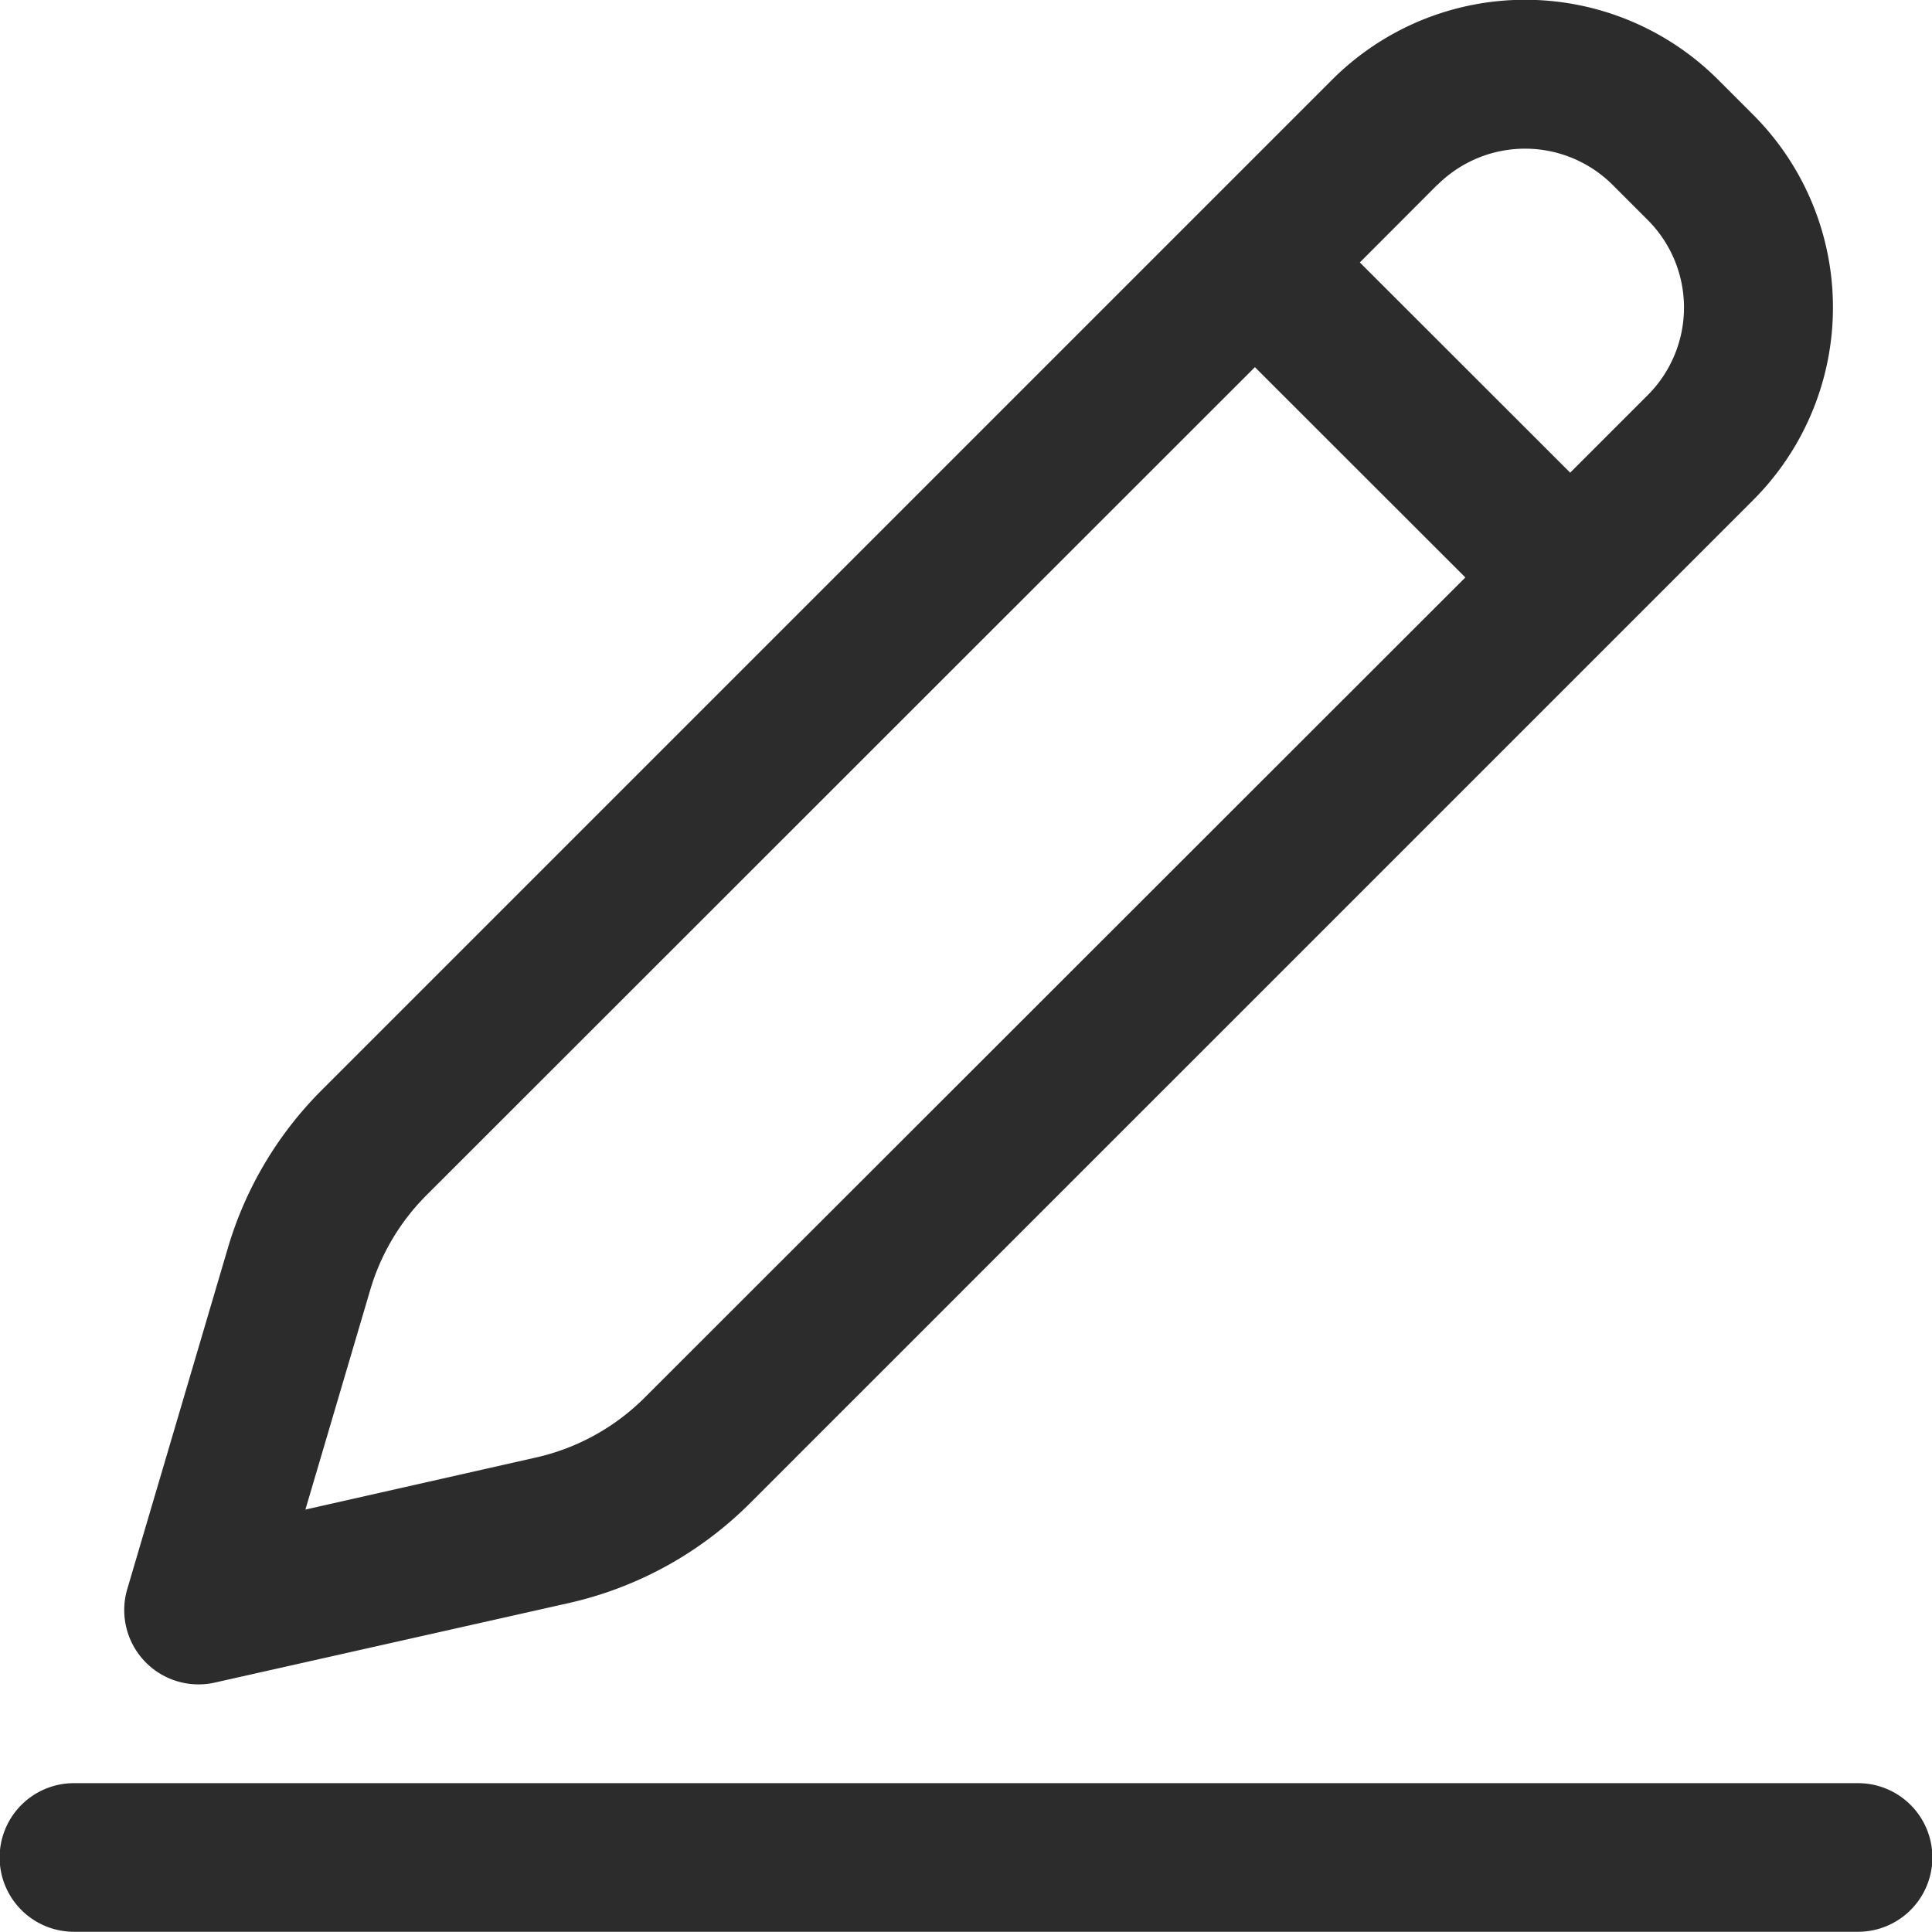 <?xml version="1.0" standalone="no"?><!DOCTYPE svg PUBLIC "-//W3C//DTD SVG 1.1//EN" "http://www.w3.org/Graphics/SVG/1.1/DTD/svg11.dtd"><svg t="1713857751576" class="icon" viewBox="0 0 1024 1024" version="1.1" xmlns="http://www.w3.org/2000/svg" p-id="12173" xmlns:xlink="http://www.w3.org/1999/xlink" width="48" height="48"><path d="M984.615 945.113a39.385 39.385 0 1 1 0 78.769H39.385a39.385 39.385 0 1 1 0-78.769zM910.572 42.181l18.59 18.59a144.423 144.423 0 0 1 0 204.327l-531.692 531.692a197.159 197.159 0 0 1-96.138 52.894l-187.392 42.102a39.385 39.385 0 0 1-46.474-49.585l53.327-180.775a196.923 196.923 0 0 1 49.703-83.614l535.631-535.631a144.66 144.66 0 0 1 204.446 0z m-245.563 152.537L226.068 633.462a118.154 118.154 0 0 0-29.814 50.137l-34.383 116.5 122.092-27.569a118.154 118.154 0 0 0 57.698-31.744L776.665 306.058l-111.498-111.419z m96.847-96.807L720.738 139.106l111.498 111.419 41.078-41.078a65.654 65.654 0 0 0 0-92.869l-18.59-18.59a65.733 65.733 0 0 0-92.869 0.039z" fill="#2c2c2c" p-id="12174"></path></svg>